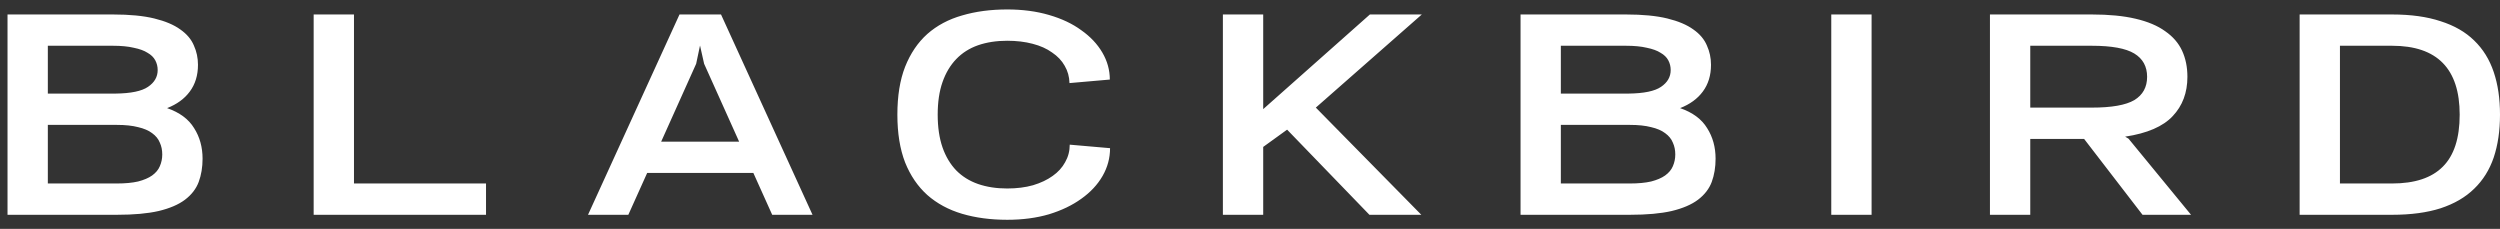 <svg width="142" height="13" viewBox="0 0 142 13" fill="none" xmlns="http://www.w3.org/2000/svg">
<rect x="0" y="0" width="142" height="13" fill="#333333" stroke="none"/>
<path d="M0.427 12.2V0.822H6.419C7.361 0.822 8.142 0.897 8.764 1.049C9.385 1.201 9.879 1.409 10.244 1.675C10.61 1.931 10.866 2.234 11.013 2.585C11.168 2.926 11.245 3.292 11.245 3.68C11.245 4.278 11.09 4.785 10.779 5.202C10.478 5.61 10.048 5.923 9.491 6.141C10.203 6.387 10.715 6.767 11.026 7.279C11.346 7.781 11.506 8.359 11.506 9.014C11.506 9.497 11.433 9.938 11.286 10.336C11.14 10.725 10.88 11.062 10.505 11.346C10.14 11.621 9.641 11.835 9.01 11.986C8.389 12.129 7.598 12.2 6.638 12.2H0.427ZM2.717 7.094V10.422H6.638C7.114 10.422 7.516 10.384 7.845 10.308C8.174 10.223 8.439 10.109 8.641 9.967C8.851 9.815 8.997 9.639 9.079 9.44C9.171 9.232 9.216 9.009 9.216 8.772C9.216 8.525 9.171 8.303 9.079 8.104C8.997 7.895 8.851 7.715 8.641 7.563C8.439 7.411 8.174 7.298 7.845 7.222C7.516 7.136 7.114 7.094 6.638 7.094H2.717ZM8.956 3.979C8.956 3.78 8.91 3.595 8.818 3.424C8.727 3.254 8.581 3.111 8.379 2.998C8.188 2.874 7.927 2.78 7.598 2.713C7.278 2.637 6.885 2.599 6.419 2.599H2.717V5.316H6.556C7.434 5.306 8.051 5.178 8.407 4.932C8.773 4.685 8.956 4.368 8.956 3.979ZM17.816 0.822H20.106V10.422H27.606V12.2H17.816V0.822ZM46.151 12.2H43.861L42.791 9.824H36.759L35.689 12.2H33.399L38.596 0.822H40.954L46.151 12.2ZM37.554 8.047H41.983L39.994 3.623L39.761 2.585L39.542 3.623L37.554 8.047ZM63.051 8.416C63.051 8.976 62.909 9.502 62.626 9.995C62.342 10.488 61.941 10.919 61.419 11.289C60.907 11.659 60.295 11.953 59.582 12.171C58.869 12.38 58.078 12.484 57.21 12.484C56.268 12.484 55.414 12.37 54.645 12.143C53.878 11.915 53.22 11.559 52.671 11.076C52.132 10.592 51.711 9.976 51.41 9.227C51.117 8.469 50.971 7.563 50.971 6.511C50.971 5.449 51.117 4.543 51.41 3.794C51.711 3.036 52.132 2.414 52.671 1.931C53.22 1.447 53.878 1.097 54.645 0.878C55.414 0.651 56.268 0.537 57.21 0.537C58.078 0.537 58.869 0.641 59.582 0.85C60.304 1.059 60.916 1.348 61.419 1.718C61.931 2.078 62.329 2.5 62.612 2.983C62.895 3.467 63.038 3.979 63.038 4.519L60.747 4.719C60.738 4.358 60.647 4.031 60.474 3.737C60.309 3.443 60.071 3.192 59.76 2.983C59.458 2.765 59.089 2.599 58.65 2.486C58.219 2.372 57.74 2.315 57.21 2.315C56.597 2.315 56.045 2.4 55.551 2.571C55.066 2.742 54.655 3.002 54.317 3.353C53.979 3.704 53.717 4.14 53.535 4.662C53.352 5.183 53.261 5.799 53.261 6.511C53.261 7.222 53.352 7.843 53.535 8.374C53.717 8.895 53.979 9.331 54.317 9.682C54.655 10.024 55.066 10.28 55.551 10.45C56.045 10.621 56.597 10.706 57.21 10.706C57.749 10.706 58.238 10.645 58.677 10.521C59.116 10.389 59.486 10.213 59.788 9.995C60.099 9.777 60.336 9.516 60.5 9.213C60.674 8.909 60.761 8.578 60.761 8.217L63.051 8.416ZM69.46 12.2V0.822H71.75V6.198L77.81 0.822H80.759L74.739 6.112L80.731 12.2H77.783L73.108 7.364L71.75 8.345V12.2H69.46ZM86.367 12.2V0.822H92.358C93.3 0.822 94.082 0.897 94.704 1.049C95.325 1.201 95.818 1.409 96.184 1.675C96.55 1.931 96.805 2.234 96.952 2.585C97.107 2.926 97.185 3.292 97.185 3.68C97.185 4.278 97.03 4.785 96.719 5.202C96.417 5.61 95.988 5.923 95.43 6.141C96.143 6.387 96.655 6.767 96.966 7.279C97.286 7.781 97.445 8.359 97.445 9.014C97.445 9.497 97.373 9.938 97.226 10.336C97.08 10.725 96.819 11.062 96.445 11.346C96.079 11.621 95.581 11.835 94.95 11.986C94.329 12.129 93.538 12.2 92.578 12.2H86.367ZM88.656 7.094V10.422H92.578C93.053 10.422 93.455 10.384 93.785 10.308C94.114 10.223 94.379 10.109 94.58 9.967C94.79 9.815 94.936 9.639 95.019 9.44C95.11 9.232 95.156 9.009 95.156 8.772C95.156 8.525 95.11 8.303 95.019 8.104C94.936 7.895 94.79 7.715 94.58 7.563C94.379 7.411 94.114 7.298 93.785 7.222C93.455 7.136 93.053 7.094 92.578 7.094H88.656ZM94.895 3.979C94.895 3.78 94.85 3.595 94.758 3.424C94.667 3.254 94.52 3.111 94.319 2.998C94.127 2.874 93.867 2.78 93.538 2.713C93.218 2.637 92.825 2.599 92.358 2.599H88.656V5.316H92.496C93.373 5.306 93.99 5.178 94.347 4.932C94.712 4.685 94.895 4.368 94.895 3.979ZM104.016 12.2V0.822H106.306V12.2H104.016ZM113.029 12.2V0.822H118.816C119.785 0.822 120.612 0.902 121.297 1.063C121.993 1.225 122.555 1.462 122.984 1.774C123.423 2.078 123.743 2.448 123.944 2.884C124.145 3.32 124.245 3.813 124.245 4.363C124.245 5.264 123.967 6.008 123.409 6.596C122.861 7.184 121.96 7.573 120.708 7.762L120.9 7.876L124.451 12.2H121.695L118.377 7.89H115.319V12.2H113.029ZM121.956 4.363C121.956 3.775 121.713 3.334 121.229 3.04C120.744 2.746 119.94 2.599 118.816 2.599H115.319V6.112H118.816C119.94 6.112 120.744 5.97 121.229 5.686C121.713 5.392 121.956 4.951 121.956 4.363ZM130.619 0.822H135.871C136.94 0.822 137.859 0.95 138.627 1.206C139.404 1.452 140.039 1.817 140.533 2.301C141.035 2.784 141.405 3.382 141.644 4.093C141.881 4.794 142 5.6 142 6.511C142 7.421 141.881 8.232 141.644 8.943C141.405 9.644 141.035 10.237 140.533 10.72C140.039 11.204 139.404 11.574 138.627 11.83C137.859 12.076 136.94 12.2 135.871 12.2H130.619V0.822ZM139.71 6.511C139.71 3.903 138.43 2.599 135.871 2.599H132.909V10.422H135.871C137.16 10.422 138.119 10.104 138.75 9.469C139.39 8.834 139.71 7.847 139.71 6.511Z" fill="white"/>
</svg>

